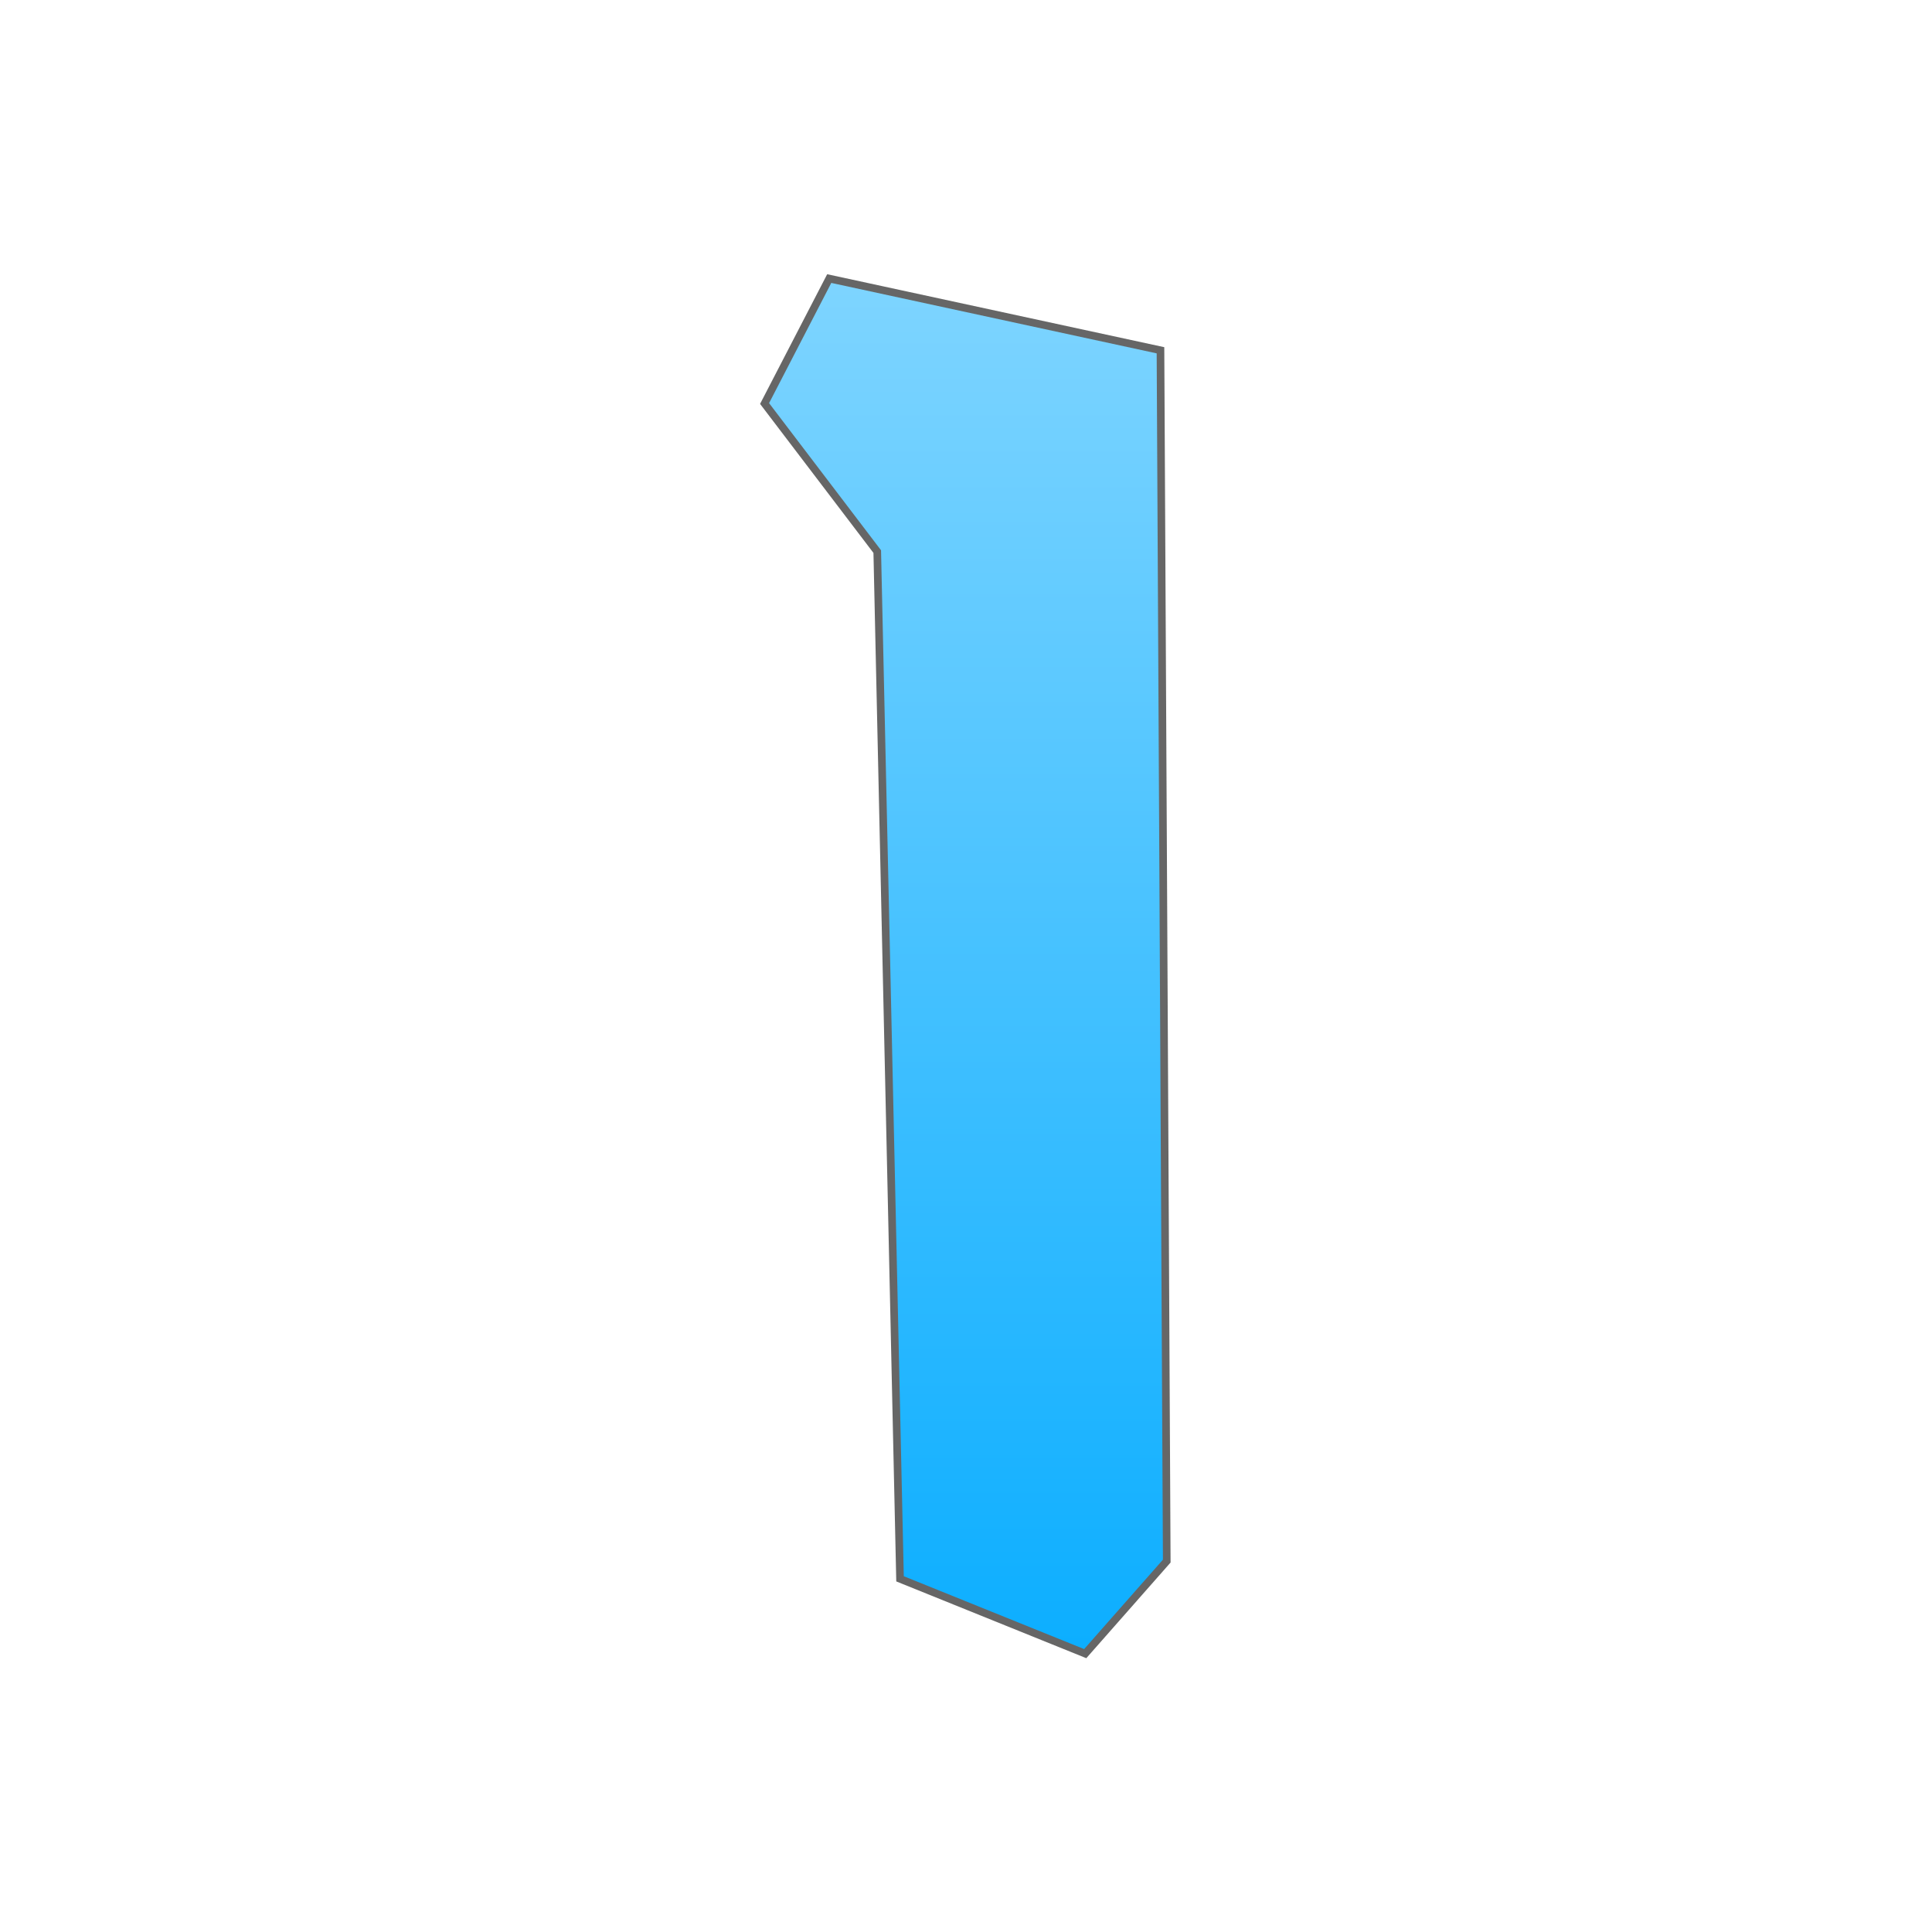 <?xml version="1.0" encoding="utf-8"?>
<!DOCTYPE svg PUBLIC "-//W3C//DTD SVG 1.1//EN" "http://www.w3.org/Graphics/SVG/1.1/DTD/svg11.dtd">
<svg version="1.1" id="Layer_1" xmlns="http://www.w3.org/2000/svg" xmlns:xlink="http://www.w3.org/1999/xlink" x="0px" y="0px"
	 viewBox="0 0 200 200" enable-background="new 0 0 200 200" xml:space="preserve">
<g>
	<polygon fill="none" stroke="#666666" stroke-width="1.582" stroke-miterlimit="22.926" points="112.231,170.712 93.561,163.17 
		91.205,56.964 79.615,41.731 86.054,29.288 119.738,36.579 120.385,161.456 	"/>
	
		<linearGradient id="SVGID_1_" gradientUnits="userSpaceOnUse" x1="100.001" y1="13.765" x2="100.001" y2="173.801" gradientTransform="matrix(1 0 0 -1 0 200)">
		<stop  offset="0" style="stop-color:#00AAFF"/>
		<stop  offset="1" style="stop-color:#80D5FF"/>
	</linearGradient>
	<path fill="url(#SVGID_1_)" d="M112.231,170.712L93.56,163.17L91.205,56.964l-11.59-15.233l6.439-12.443l33.685,7.292
		l0.647,124.877L112.231,170.712z"/>
</g>
</svg>
